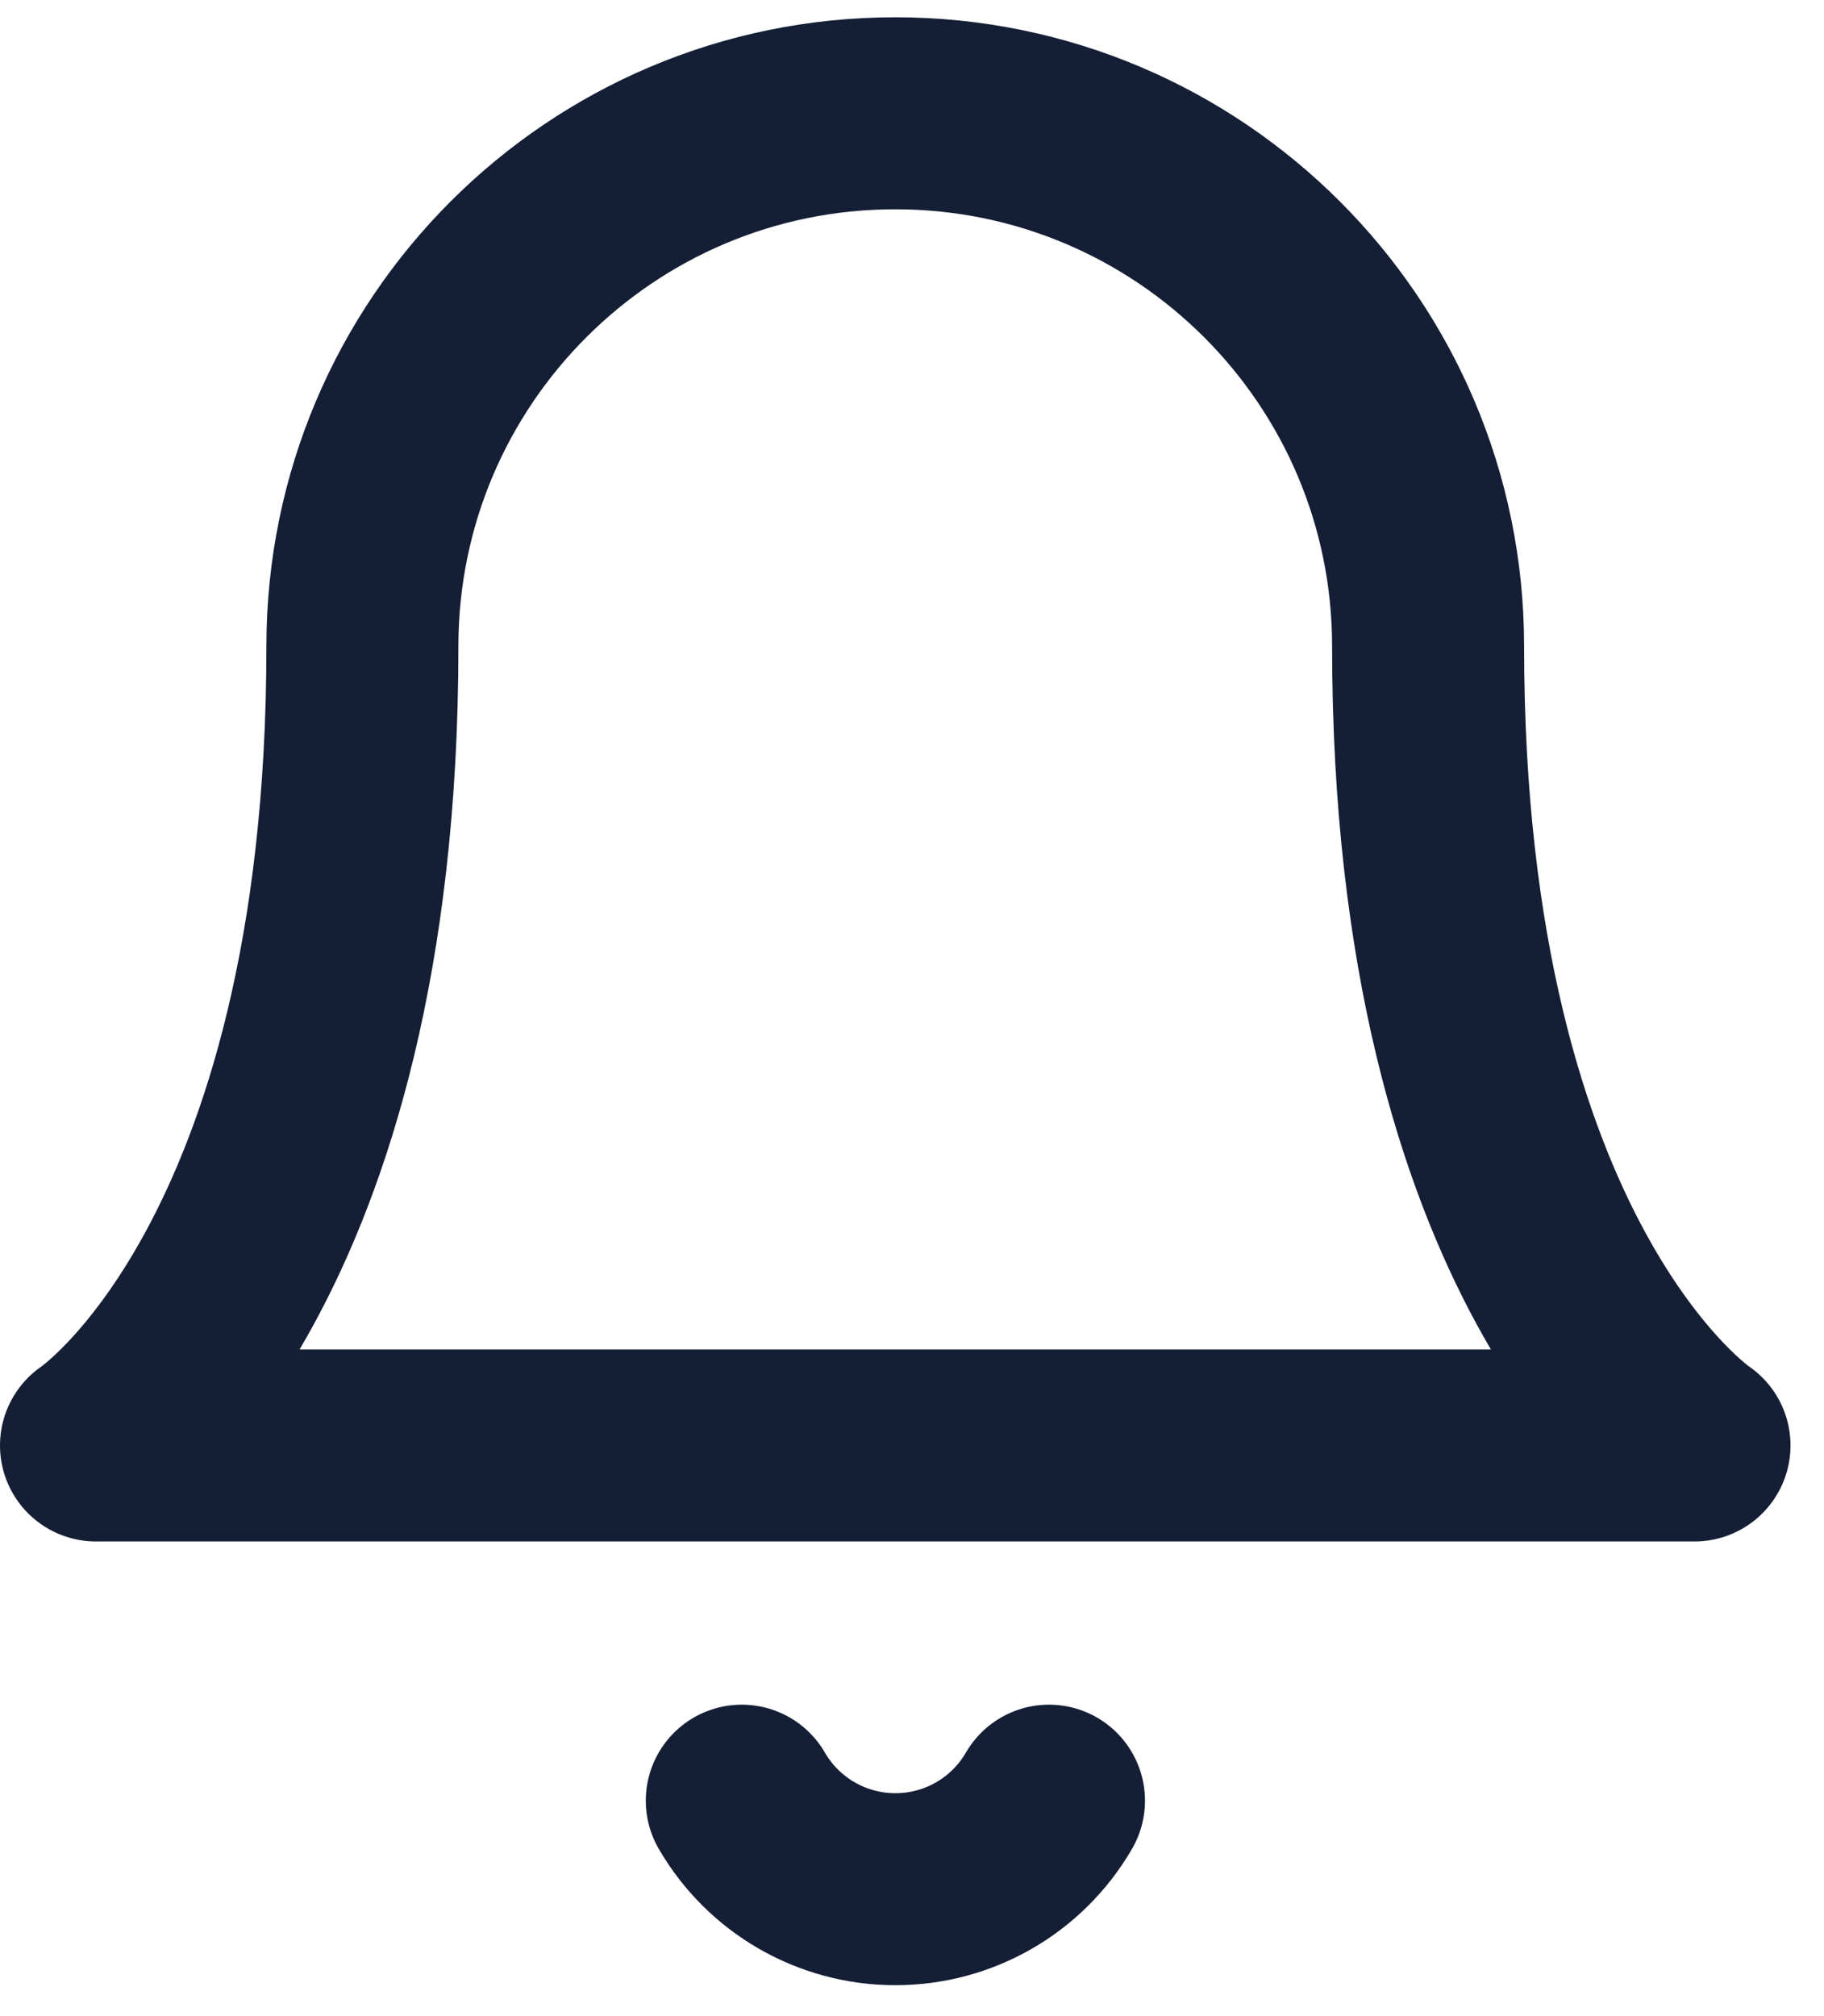 <svg width="19" height="21" viewBox="0 0 19 21" fill="none" xmlns="http://www.w3.org/2000/svg">
<g id="Group">
<g id="Group_2">
<path id="Path" d="M14.876 6.731C14.876 3.665 12.391 1.18 9.325 1.18C6.26 1.18 3.775 3.665 3.775 6.731C3.775 13.206 1 15.056 1 15.056H17.651C17.651 15.056 14.876 13.206 14.876 6.731" stroke="#141E35" stroke-width="2" stroke-linecap="round" stroke-linejoin="round"/>
<path id="Path_2" d="M10.927 18.756C10.596 19.327 9.987 19.678 9.327 19.678C8.667 19.678 8.058 19.327 7.727 18.756" stroke="#141E35" stroke-width="2" stroke-linecap="round" stroke-linejoin="round"/>
</g>
</g>
</svg>
